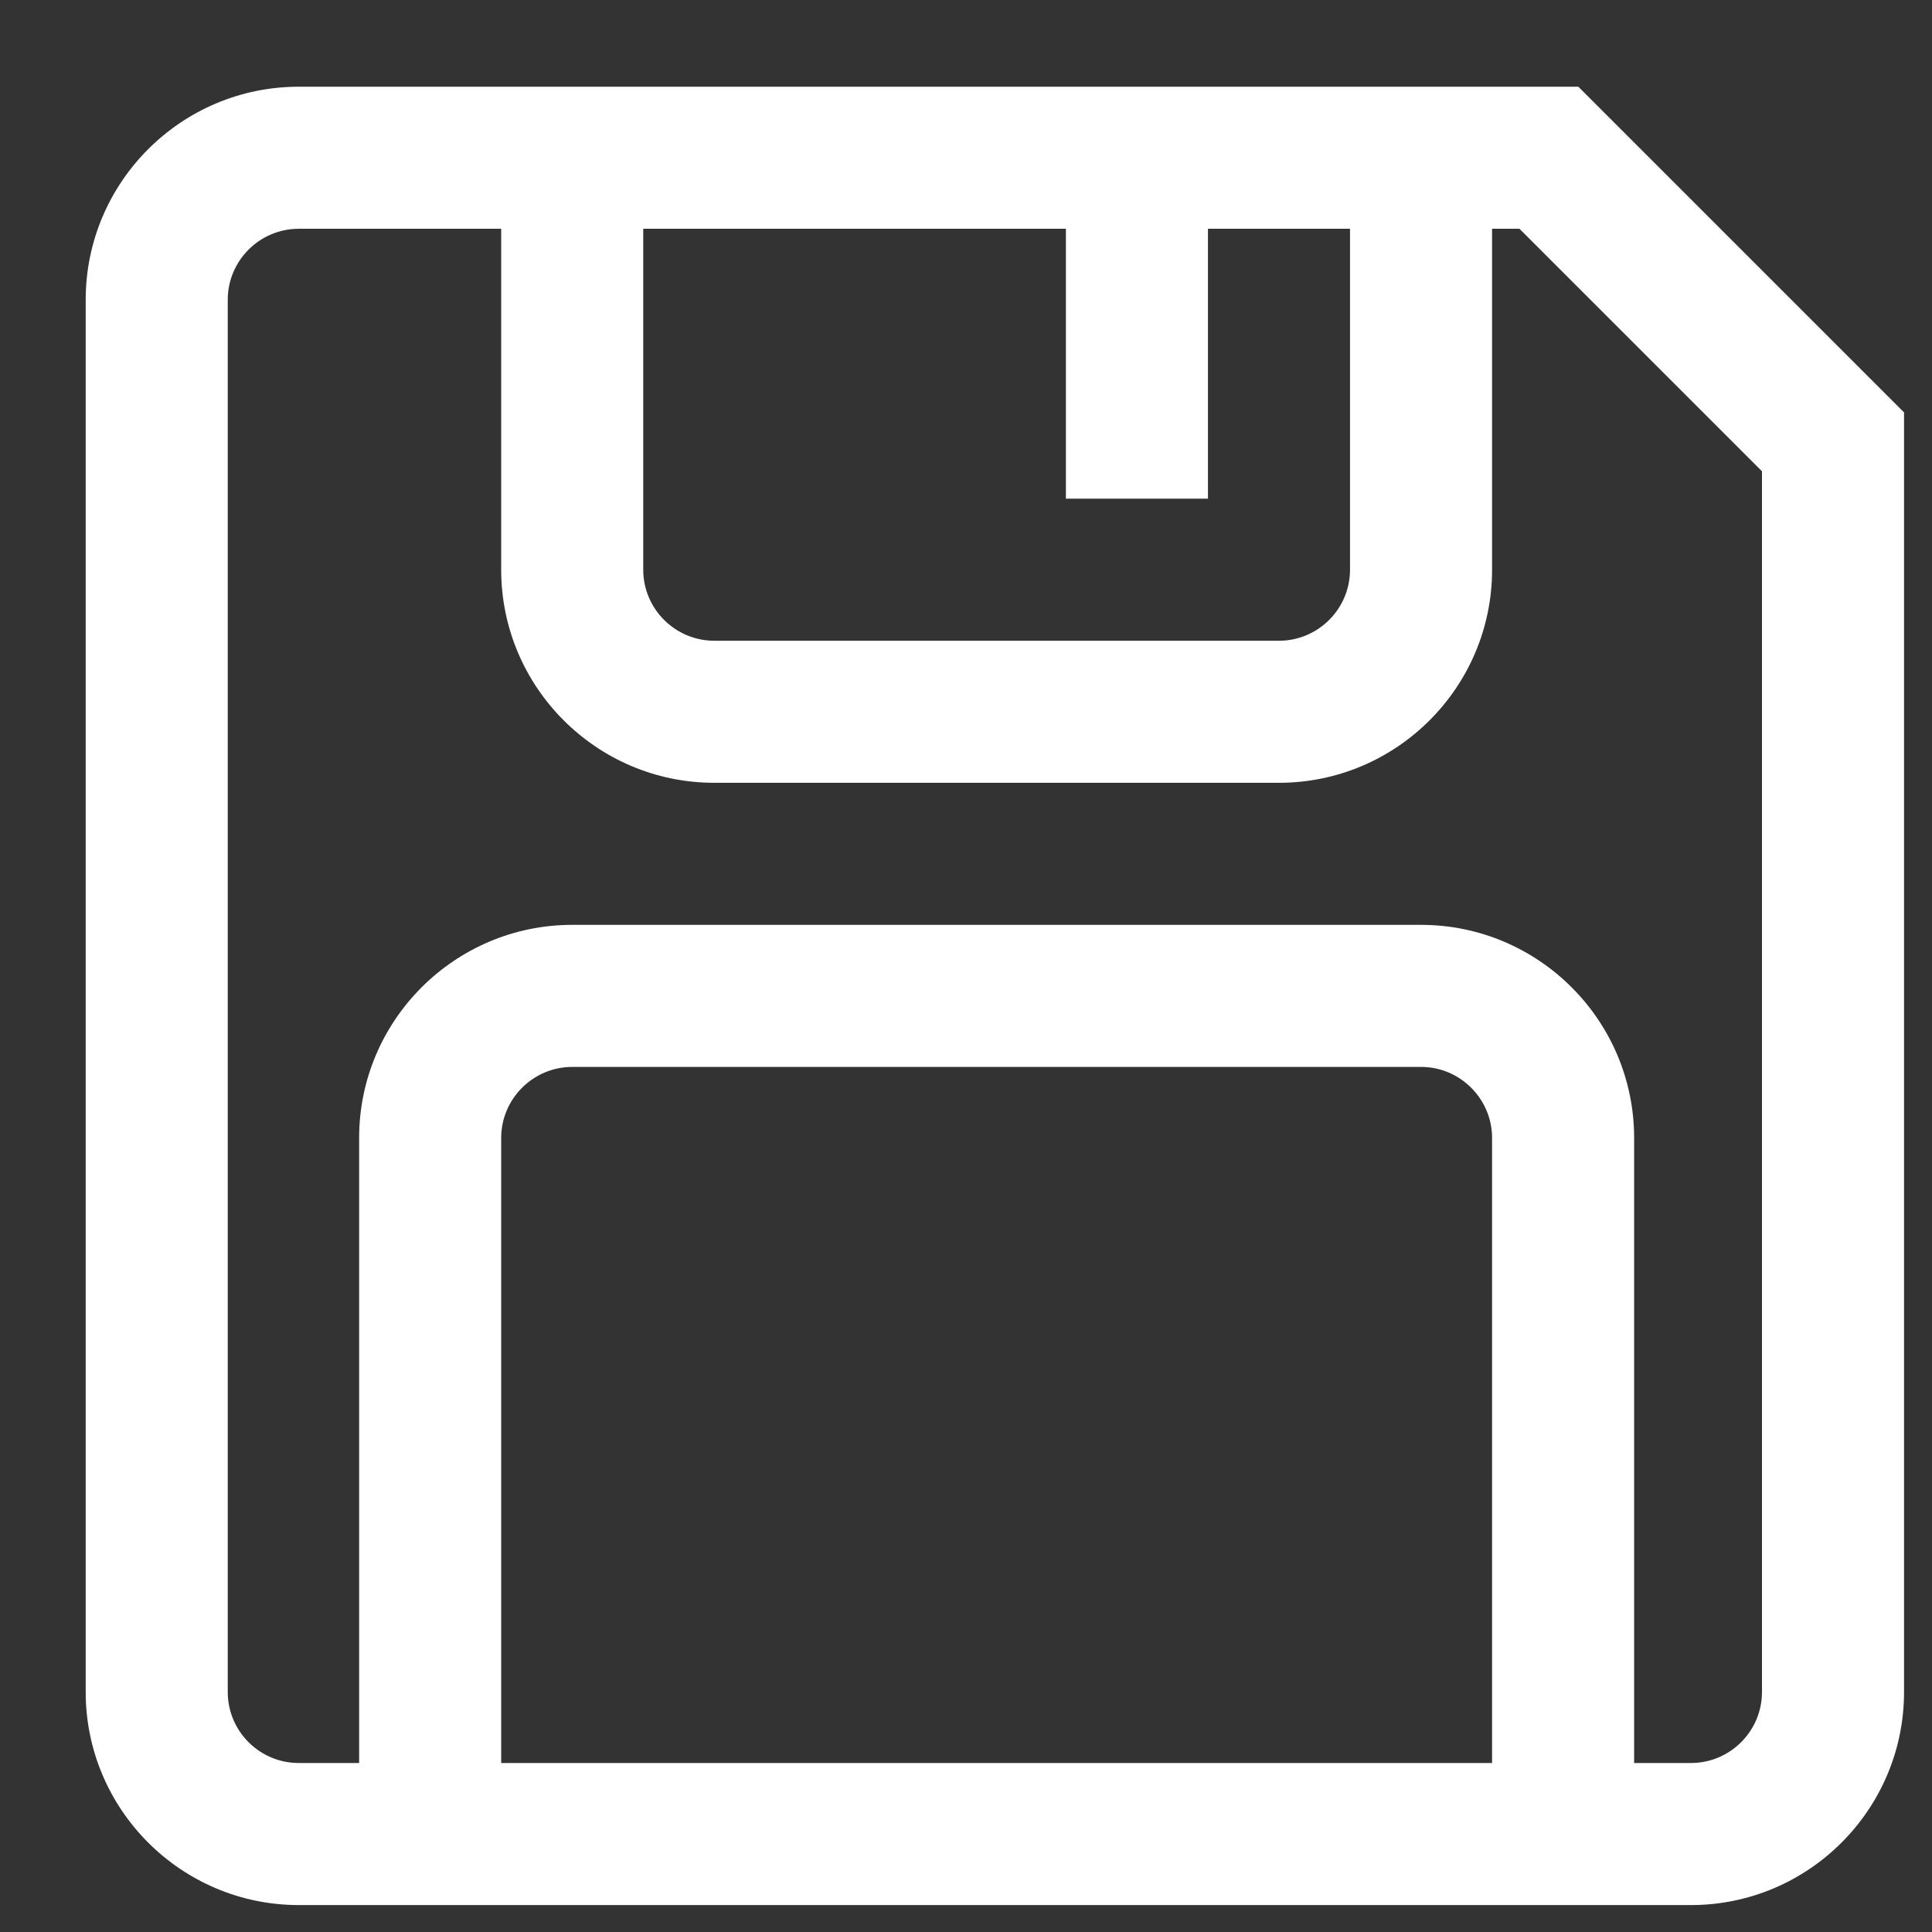 <svg width="17" height="17" viewBox="0 0 17 17" fill="none" xmlns="http://www.w3.org/2000/svg">
<rect x="0" y="0" width="17" height="17" fill="#333333" stroke="none"/>
<path d="M13.888 0.763H2.629C1.595 0.763 0.754 1.604 0.754 2.638V14.888C0.754 15.922 1.595 16.763 2.629 16.763H14.879C15.913 16.763 16.754 15.922 16.754 14.888V3.629L13.888 0.763ZM5.66 2.013H9.379V4.388H10.629V2.013H11.879V5.013C11.879 5.358 11.598 5.638 11.254 5.638H6.285C5.941 5.638 5.66 5.358 5.66 5.013V2.013ZM13.129 15.513H4.41V10.013C4.41 9.669 4.691 9.388 5.035 9.388H12.504C12.848 9.388 13.129 9.669 13.129 10.013V15.513ZM15.504 14.888C15.504 15.233 15.223 15.513 14.879 15.513H14.379V10.013C14.379 8.979 13.538 8.138 12.504 8.138H5.035C4.001 8.138 3.16 8.979 3.16 10.013V15.513H2.629C2.284 15.513 2.004 15.233 2.004 14.888V2.638C2.004 2.294 2.284 2.013 2.629 2.013H4.41V5.013C4.41 6.047 5.251 6.888 6.285 6.888H11.254C12.288 6.888 13.129 6.047 13.129 5.013V2.013H13.37L15.504 4.147V14.888Z" fill="white"/>
</svg>
